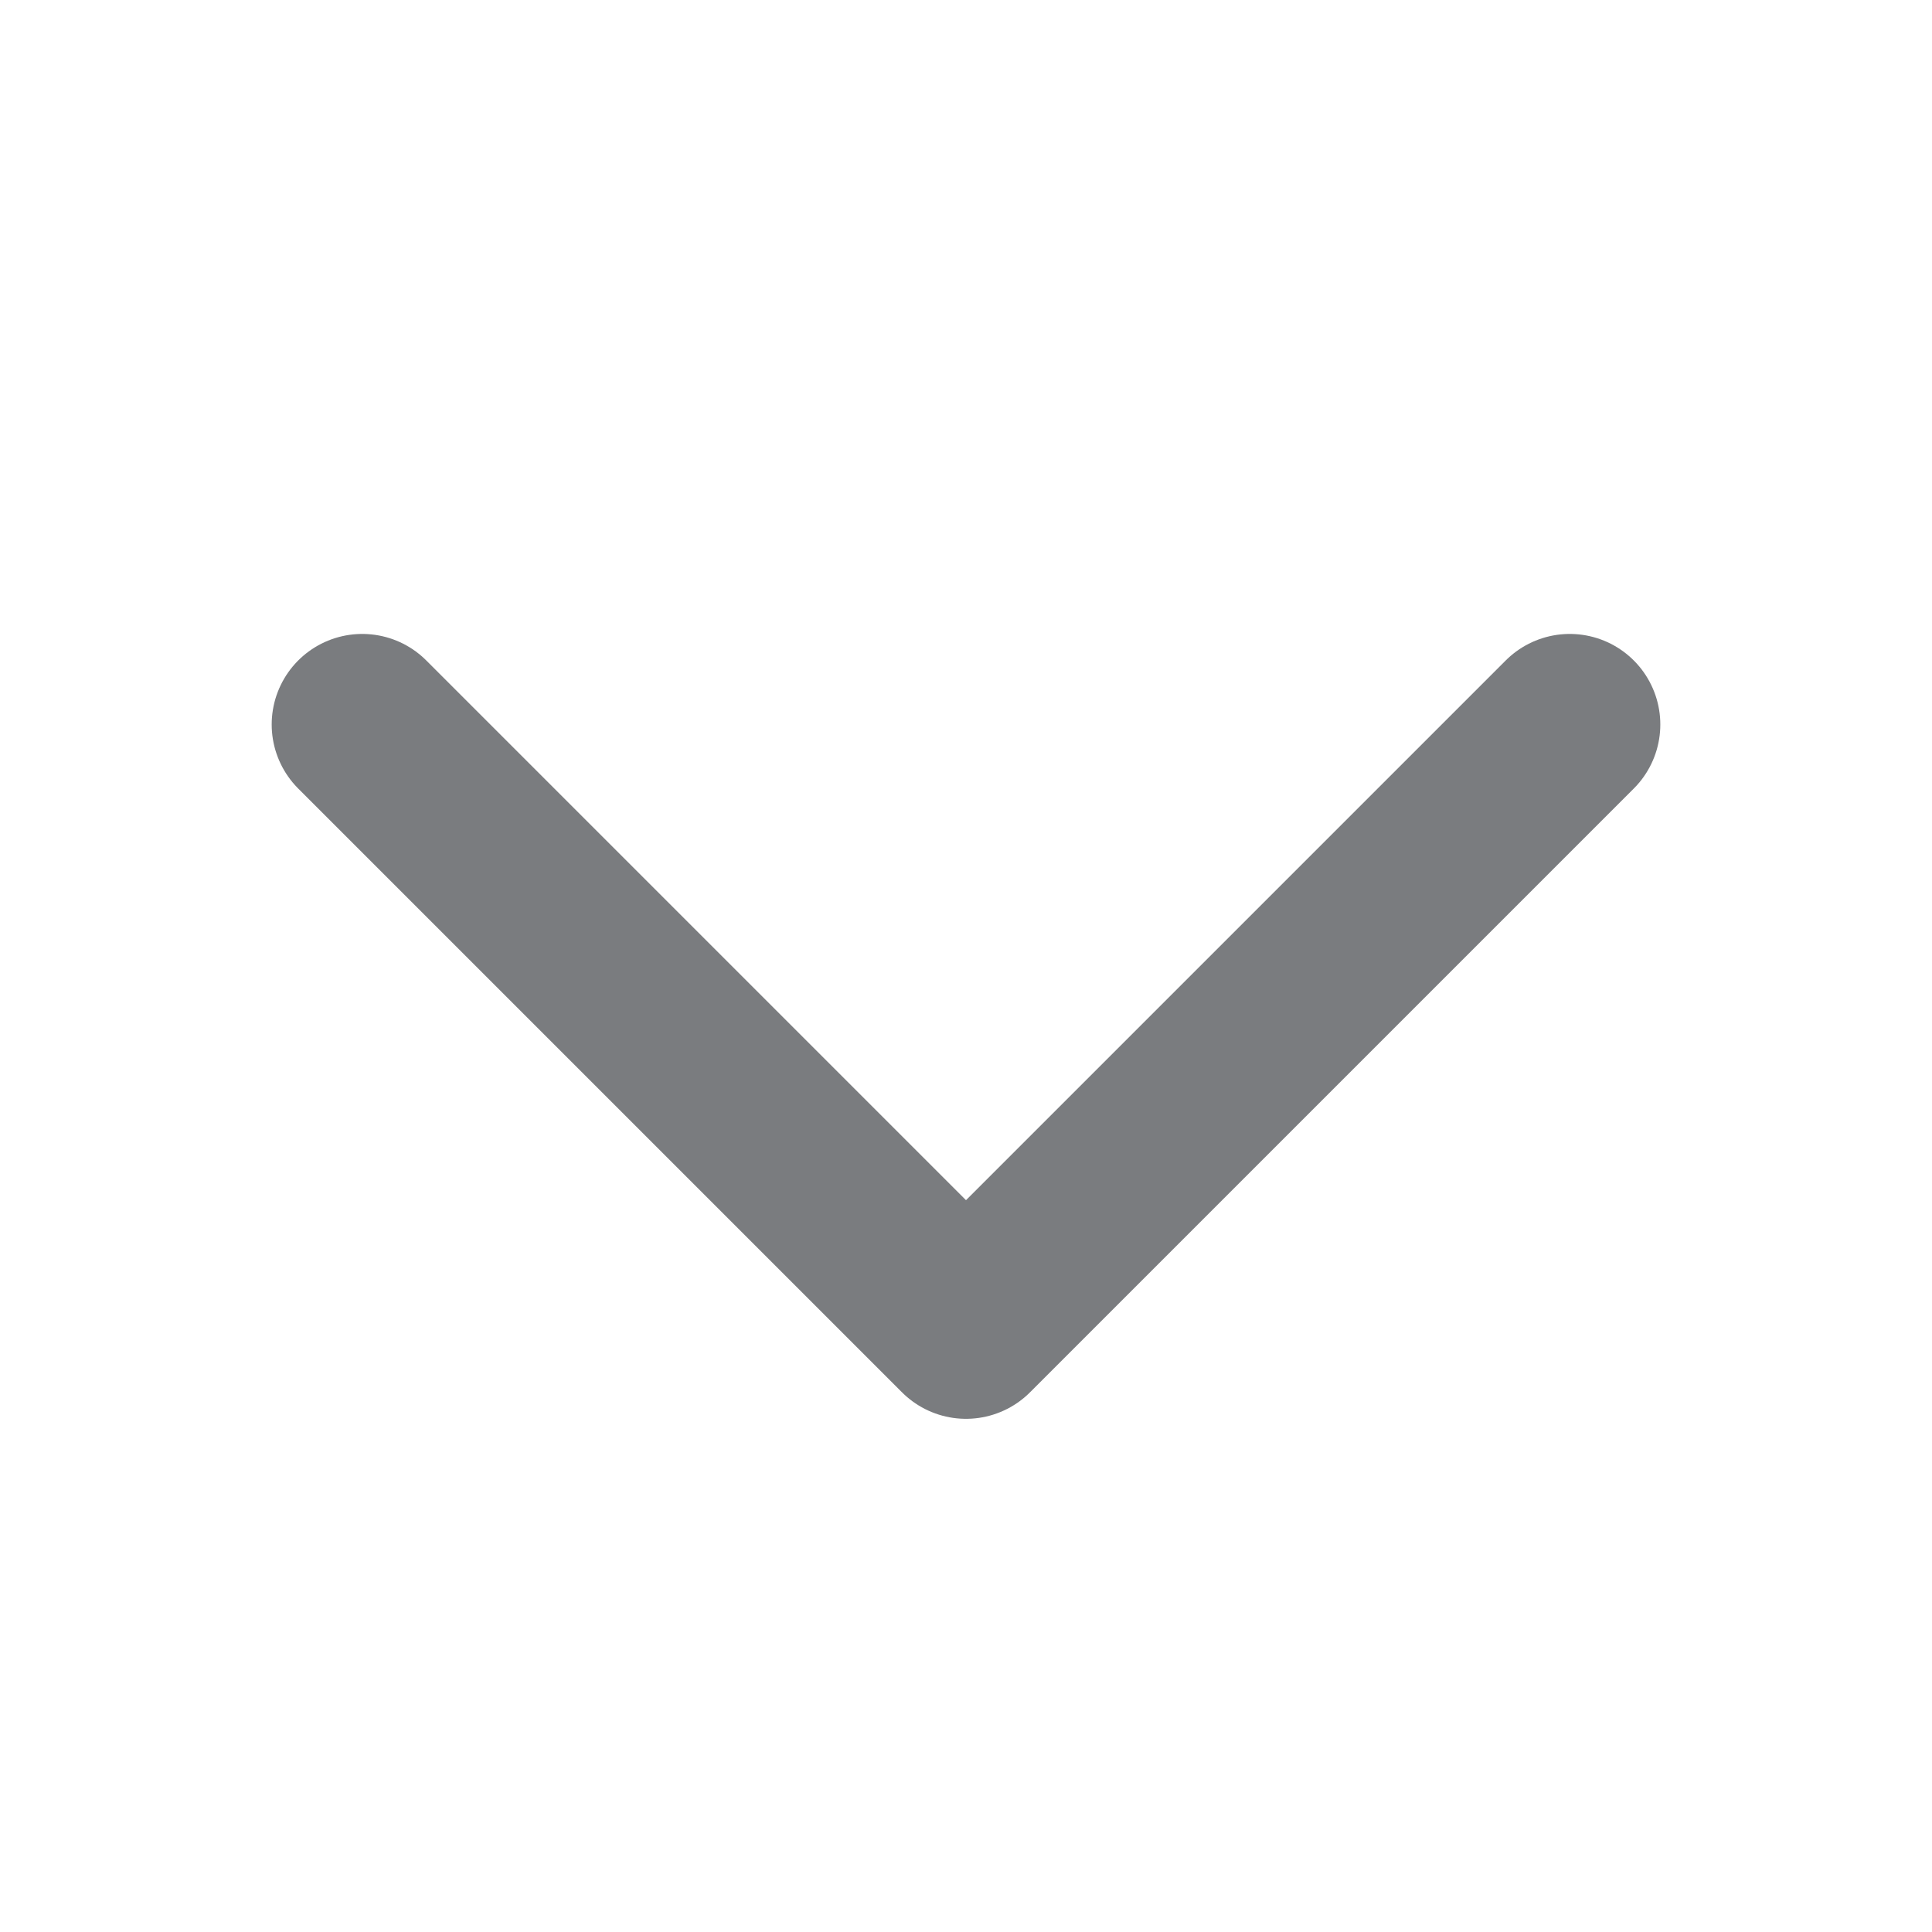 <svg width="16" height="16" viewBox="0 0 16 16" fill="none" xmlns="http://www.w3.org/2000/svg">
<path d="M3 6L8 11L13 6" stroke="#2F3337" stroke-opacity="0.64" stroke-width="1.5" stroke-linecap="round" stroke-linejoin="round"/>
</svg>
